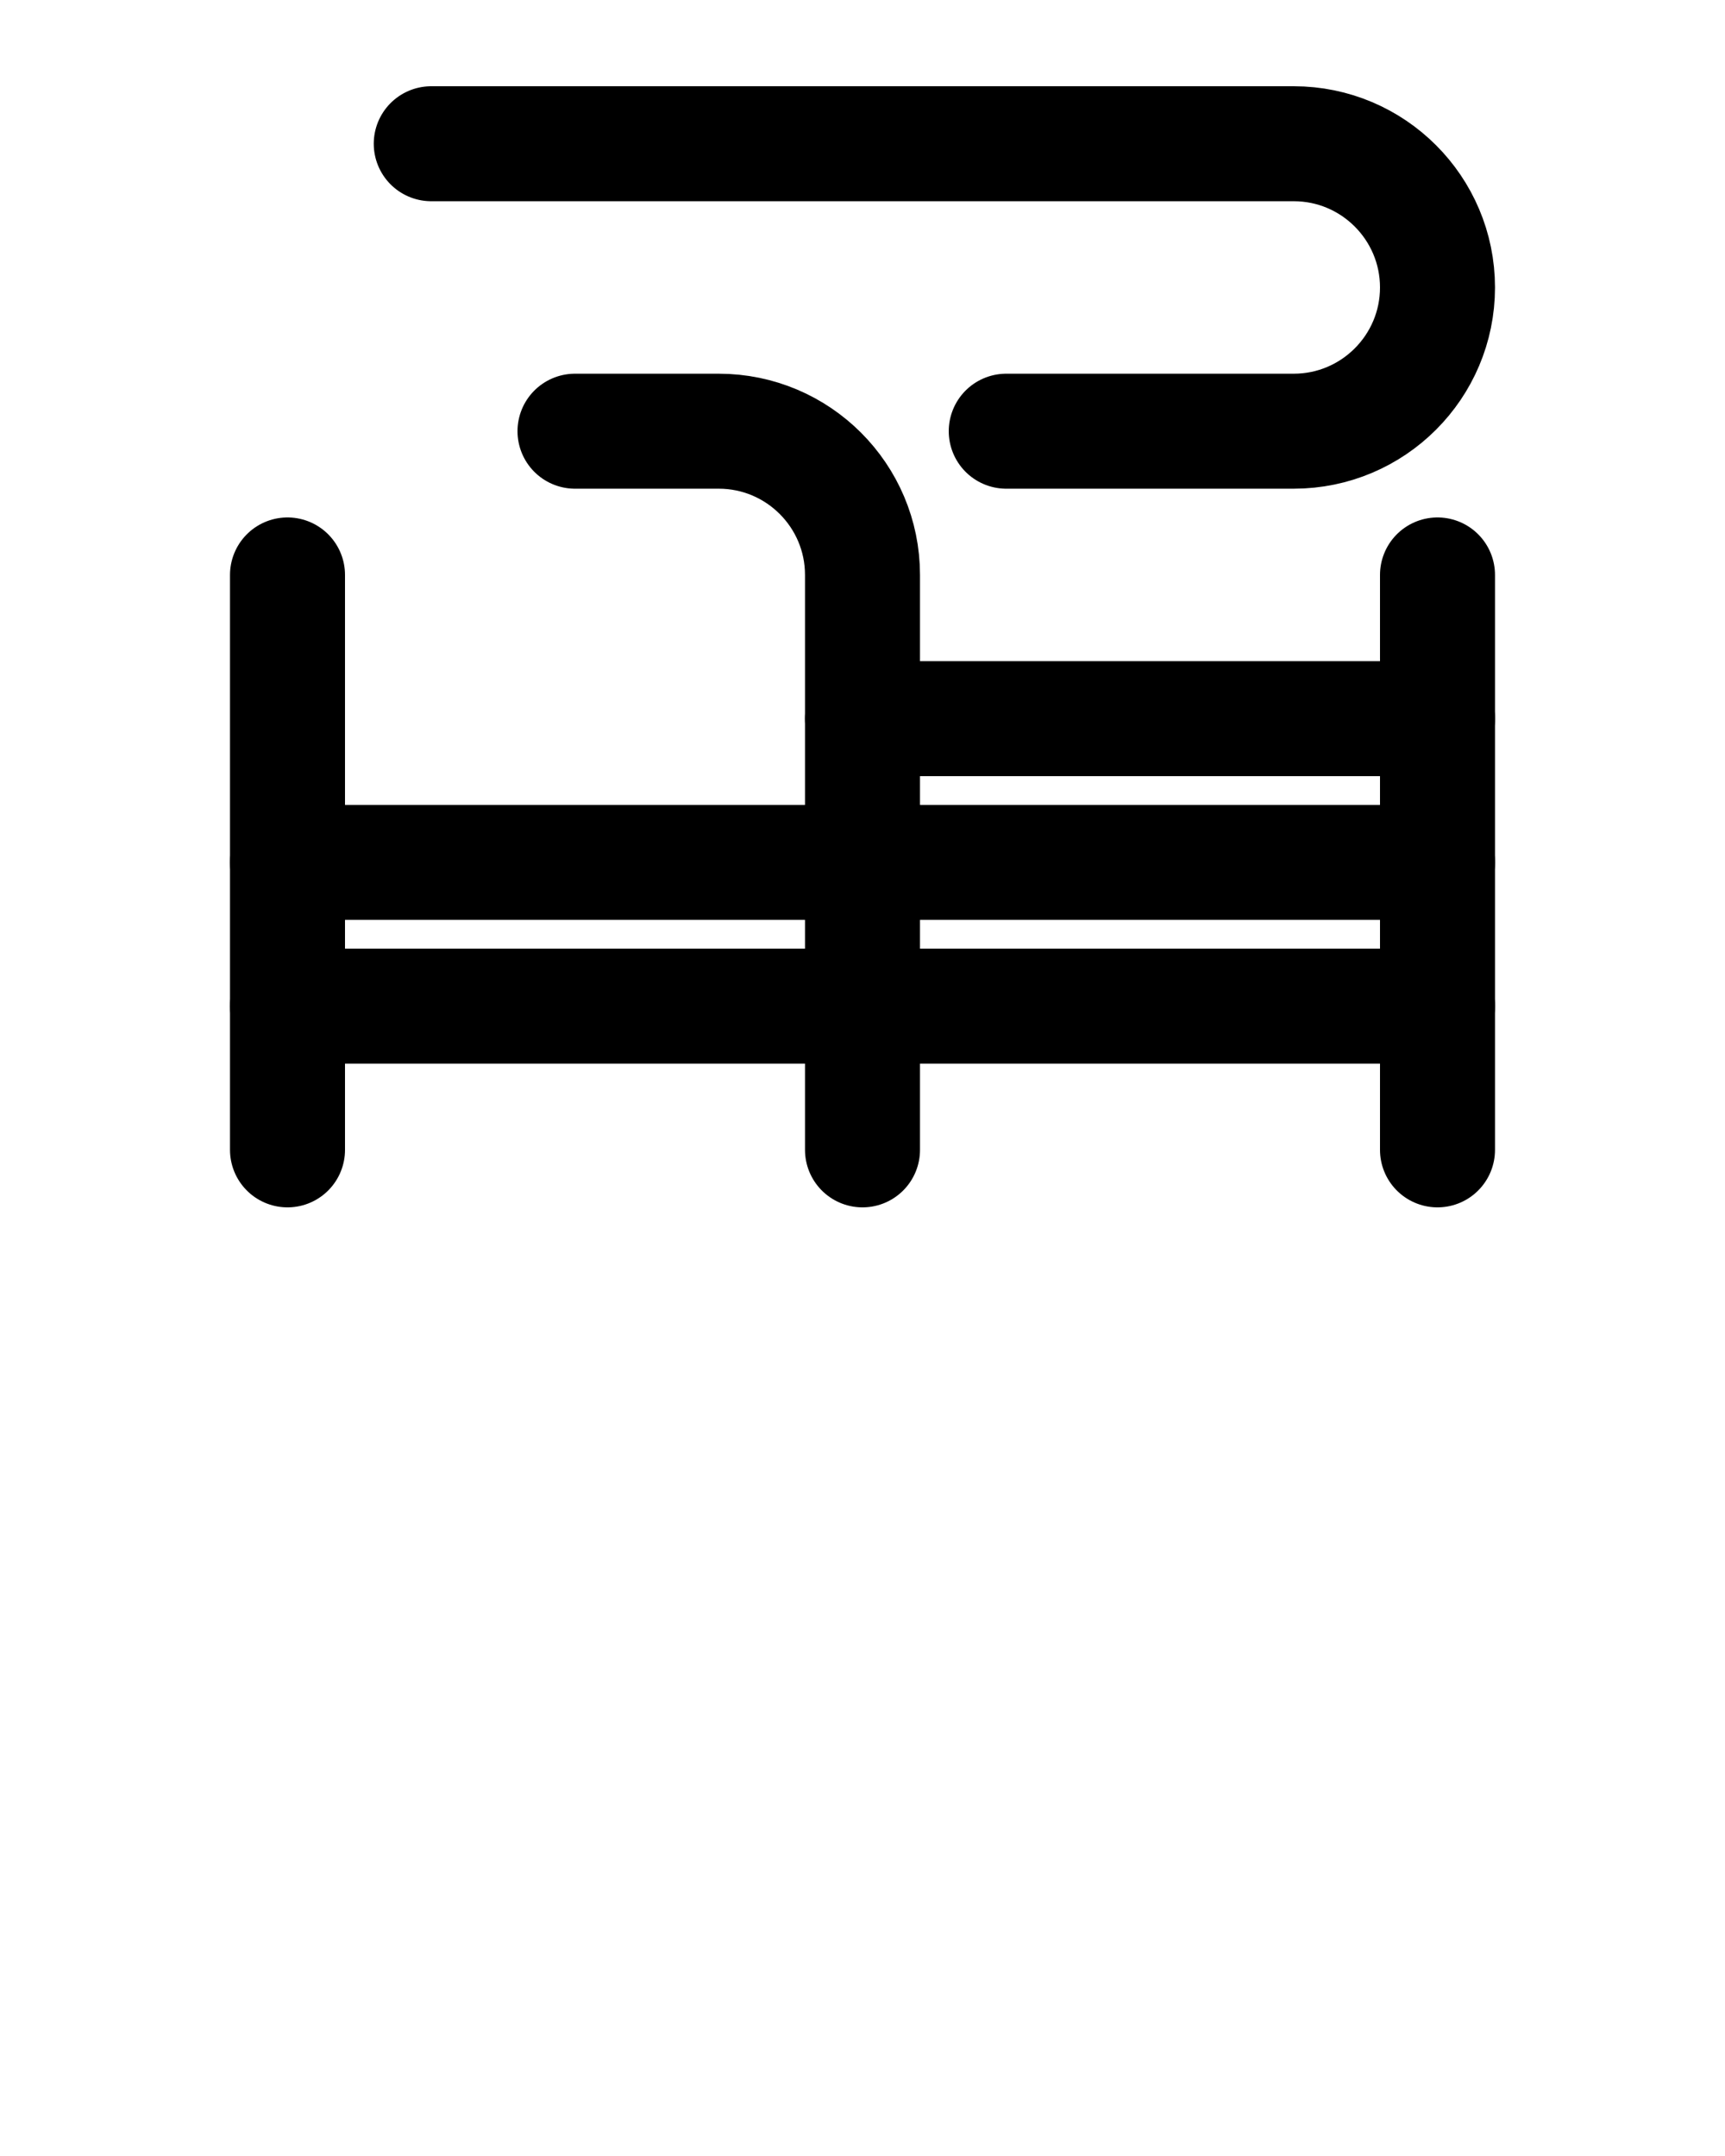 <?xml version="1.0" encoding="utf-8"?>
<!-- Generator: Adobe Illustrator 26.0.0, SVG Export Plug-In . SVG Version: 6.00 Build 0)  -->
<svg version="1.1" id="图层_1" xmlns="http://www.w3.org/2000/svg" xmlns:xlink="http://www.w3.org/1999/xlink" x="0px" y="0px"
	 viewBox="0 0 720 900" style="enable-background:new 0 0 720 900;" xml:space="preserve">
<style type="text/css">
	.st0{fill:none;stroke:#000000;stroke-width:48;stroke-linecap:round;stroke-linejoin:round;stroke-miterlimit:10;}
</style>
<path class="st0" d="M360,480V240c0-33.1-26.9-60-60-60h-60"/>
<line class="st0" x1="120" y1="480" x2="120" y2="240"/>
<line class="st0" x1="600" y1="480" x2="600" y2="240"/>
<line class="st0" x1="360" y1="300" x2="600" y2="300"/>
<line class="st0" x1="120" y1="360" x2="600" y2="360"/>
<line class="st0" x1="120" y1="420" x2="600" y2="420"/>
<path class="st0" d="M180,60h360c33.1,0,60,26.9,60,60v0c0,33.1-26.9,60-60,60H420"/>
</svg>
